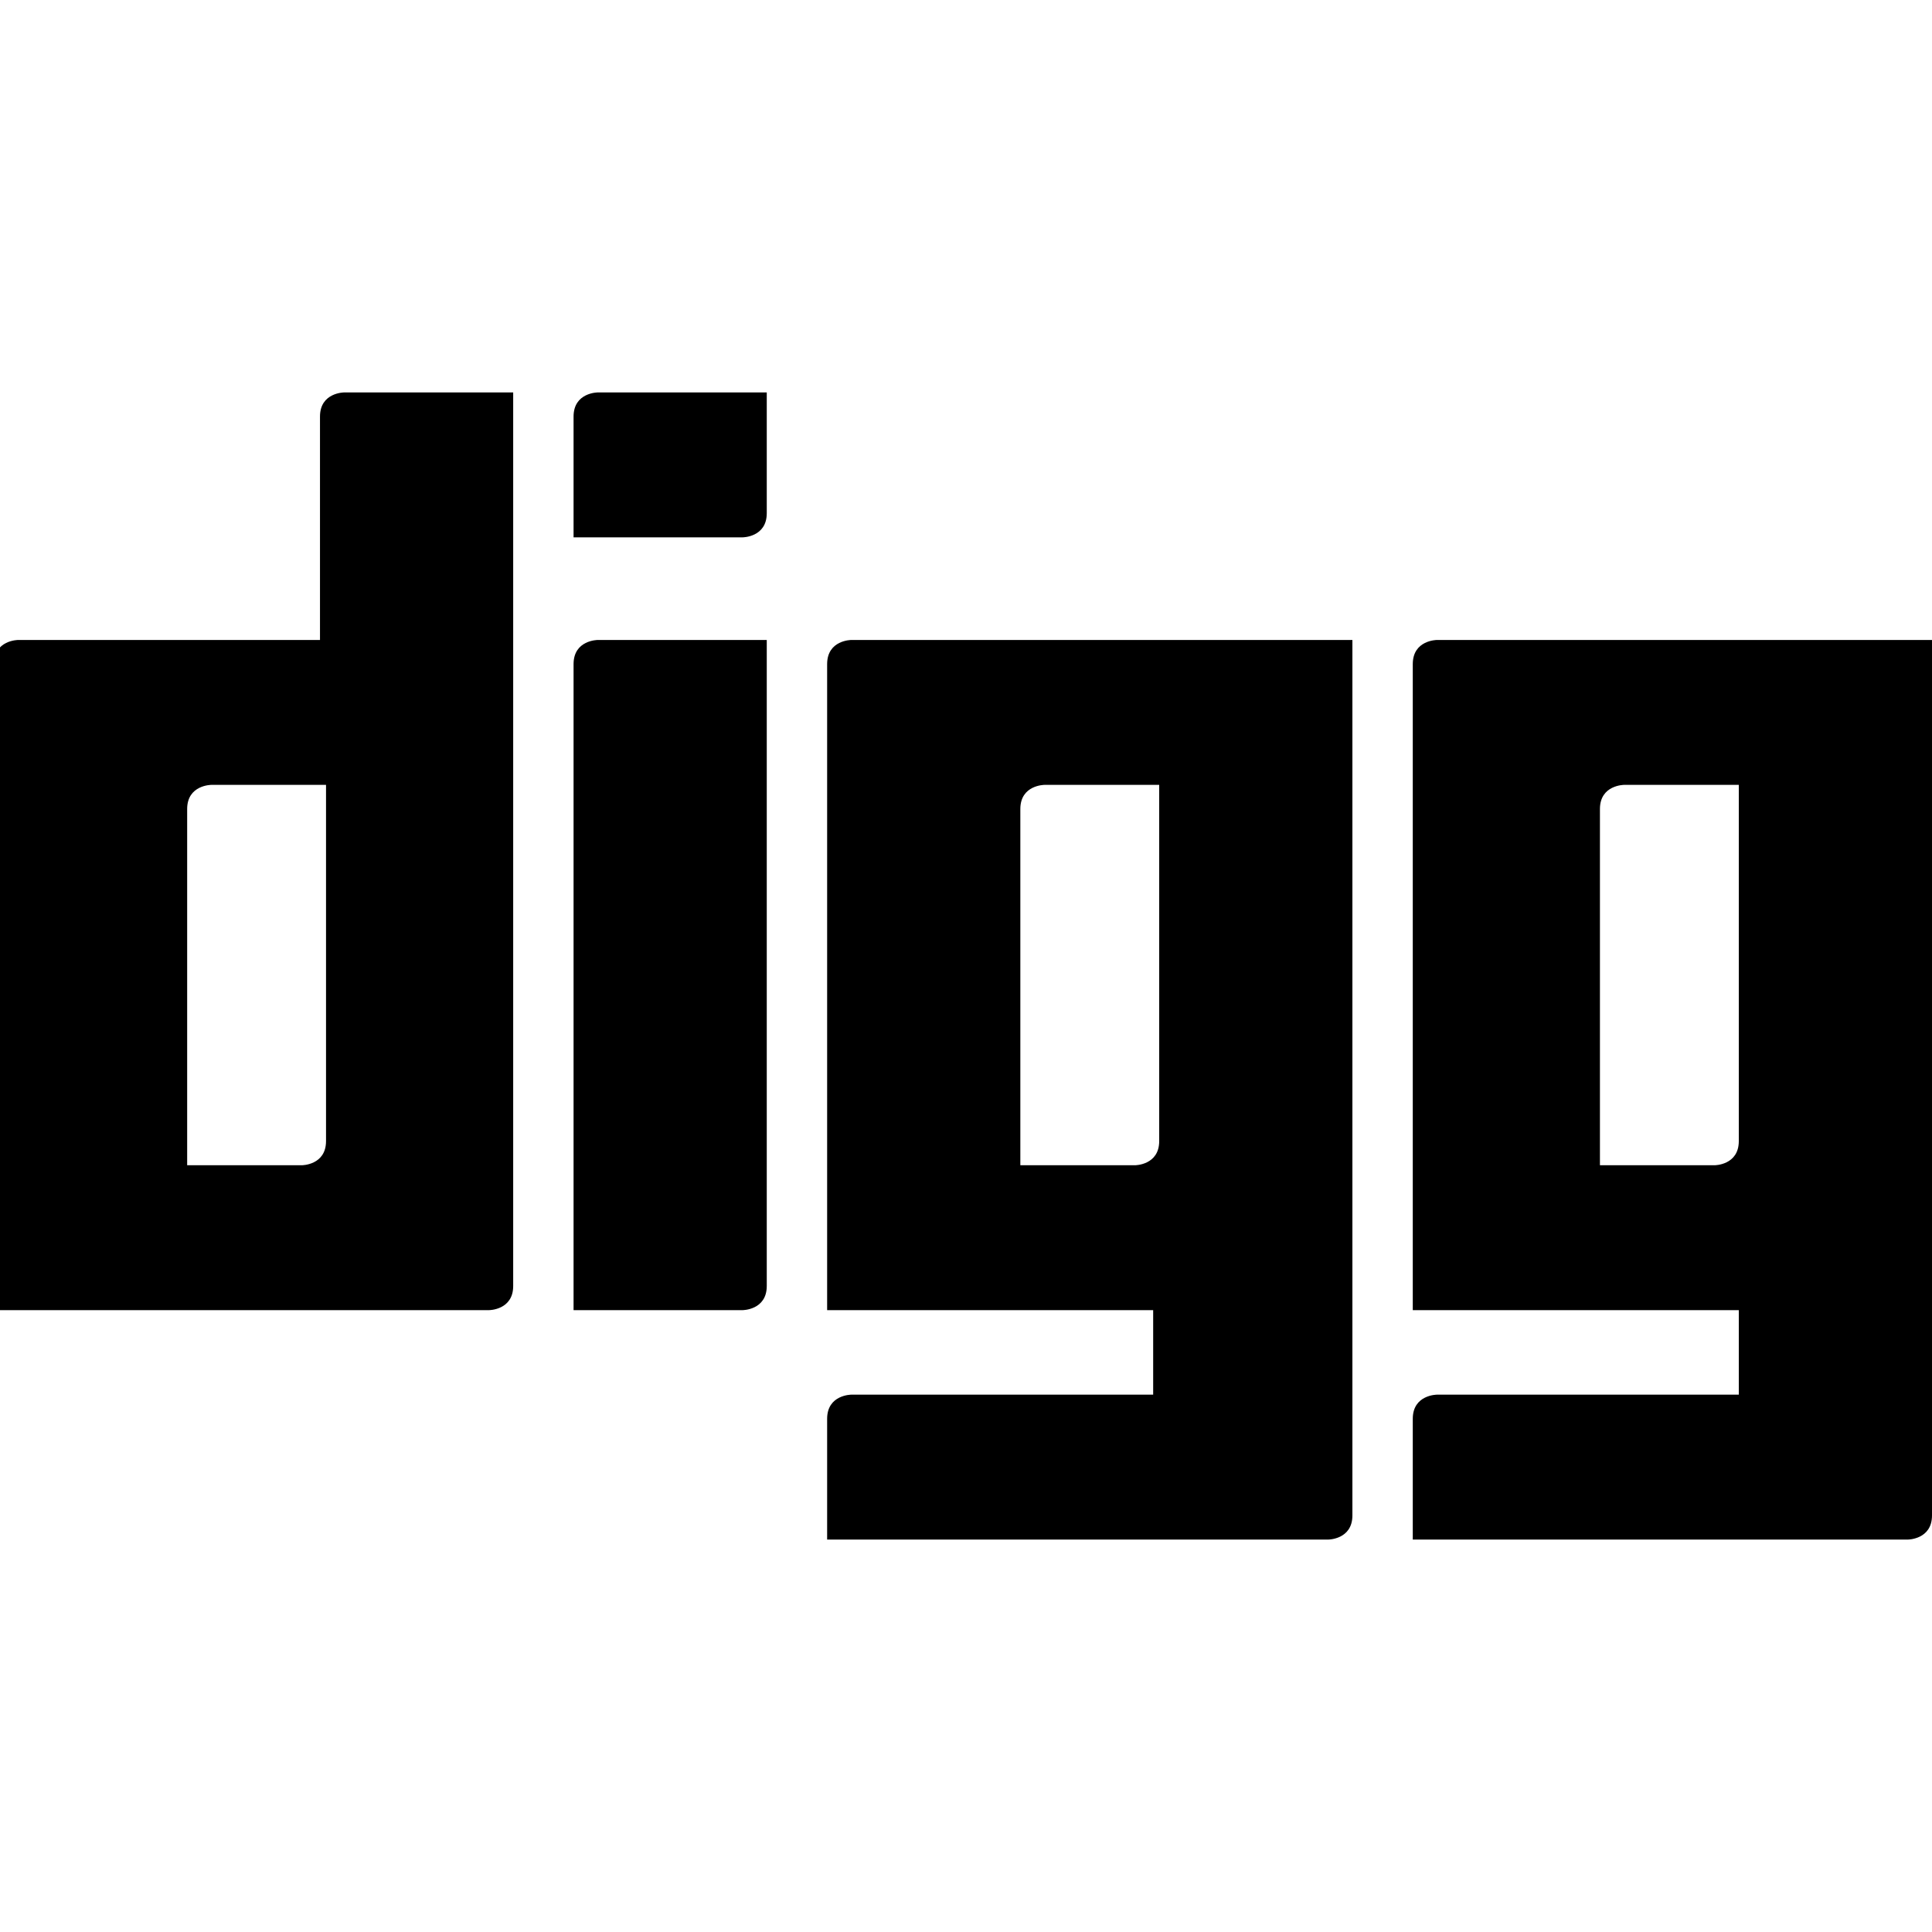 <svg xmlns="http://www.w3.org/2000/svg" width="32" height="32" viewBox="0 0 32 32"><path fill="none" d="M3.1 13.4v5.9H5s.4 0 .4-.4V13H3.5s-.4 0-.4.4z"/><path d="M5.7 6.5s-.4 0-.4.4v3.7h-5s-.4 0-.4.4v10.7h8.2s.4 0 .4-.4V6.5H5.7zm-.3 12.4c0 .4-.4.4-.4.4H3.1v-5.9c0-.4.4-.4.4-.4h1.9v5.9zM9.5 11v10.7h2.8s.4 0 .4-.4V10.6H9.9s-.4 0-.4.4zM9.9 6.5s-.4 0-.4.4v2h2.8s.4 0 .4-.4v-2H9.9zM23.8 10.6s-.4 0-.4.4v10.7h5.4v1.4h-5s-.4 0-.4.4v2h8.2s.4 0 .4-.4V10.6h-8.2zm5 8.3c0 .4-.4.4-.4.4h-1.9v-5.9c0-.4.4-.4.4-.4h1.9v5.9zM14.1 10.6s-.4 0-.4.4v10.7h5.4v1.4h-5s-.4 0-.4.4v2H22s.4 0 .4-.4V10.6h-8.3zm5.1 8.3c0 .4-.4.4-.4.4h-1.9v-5.9c0-.4.4-.4.4-.4h1.9v5.9z"/></svg>